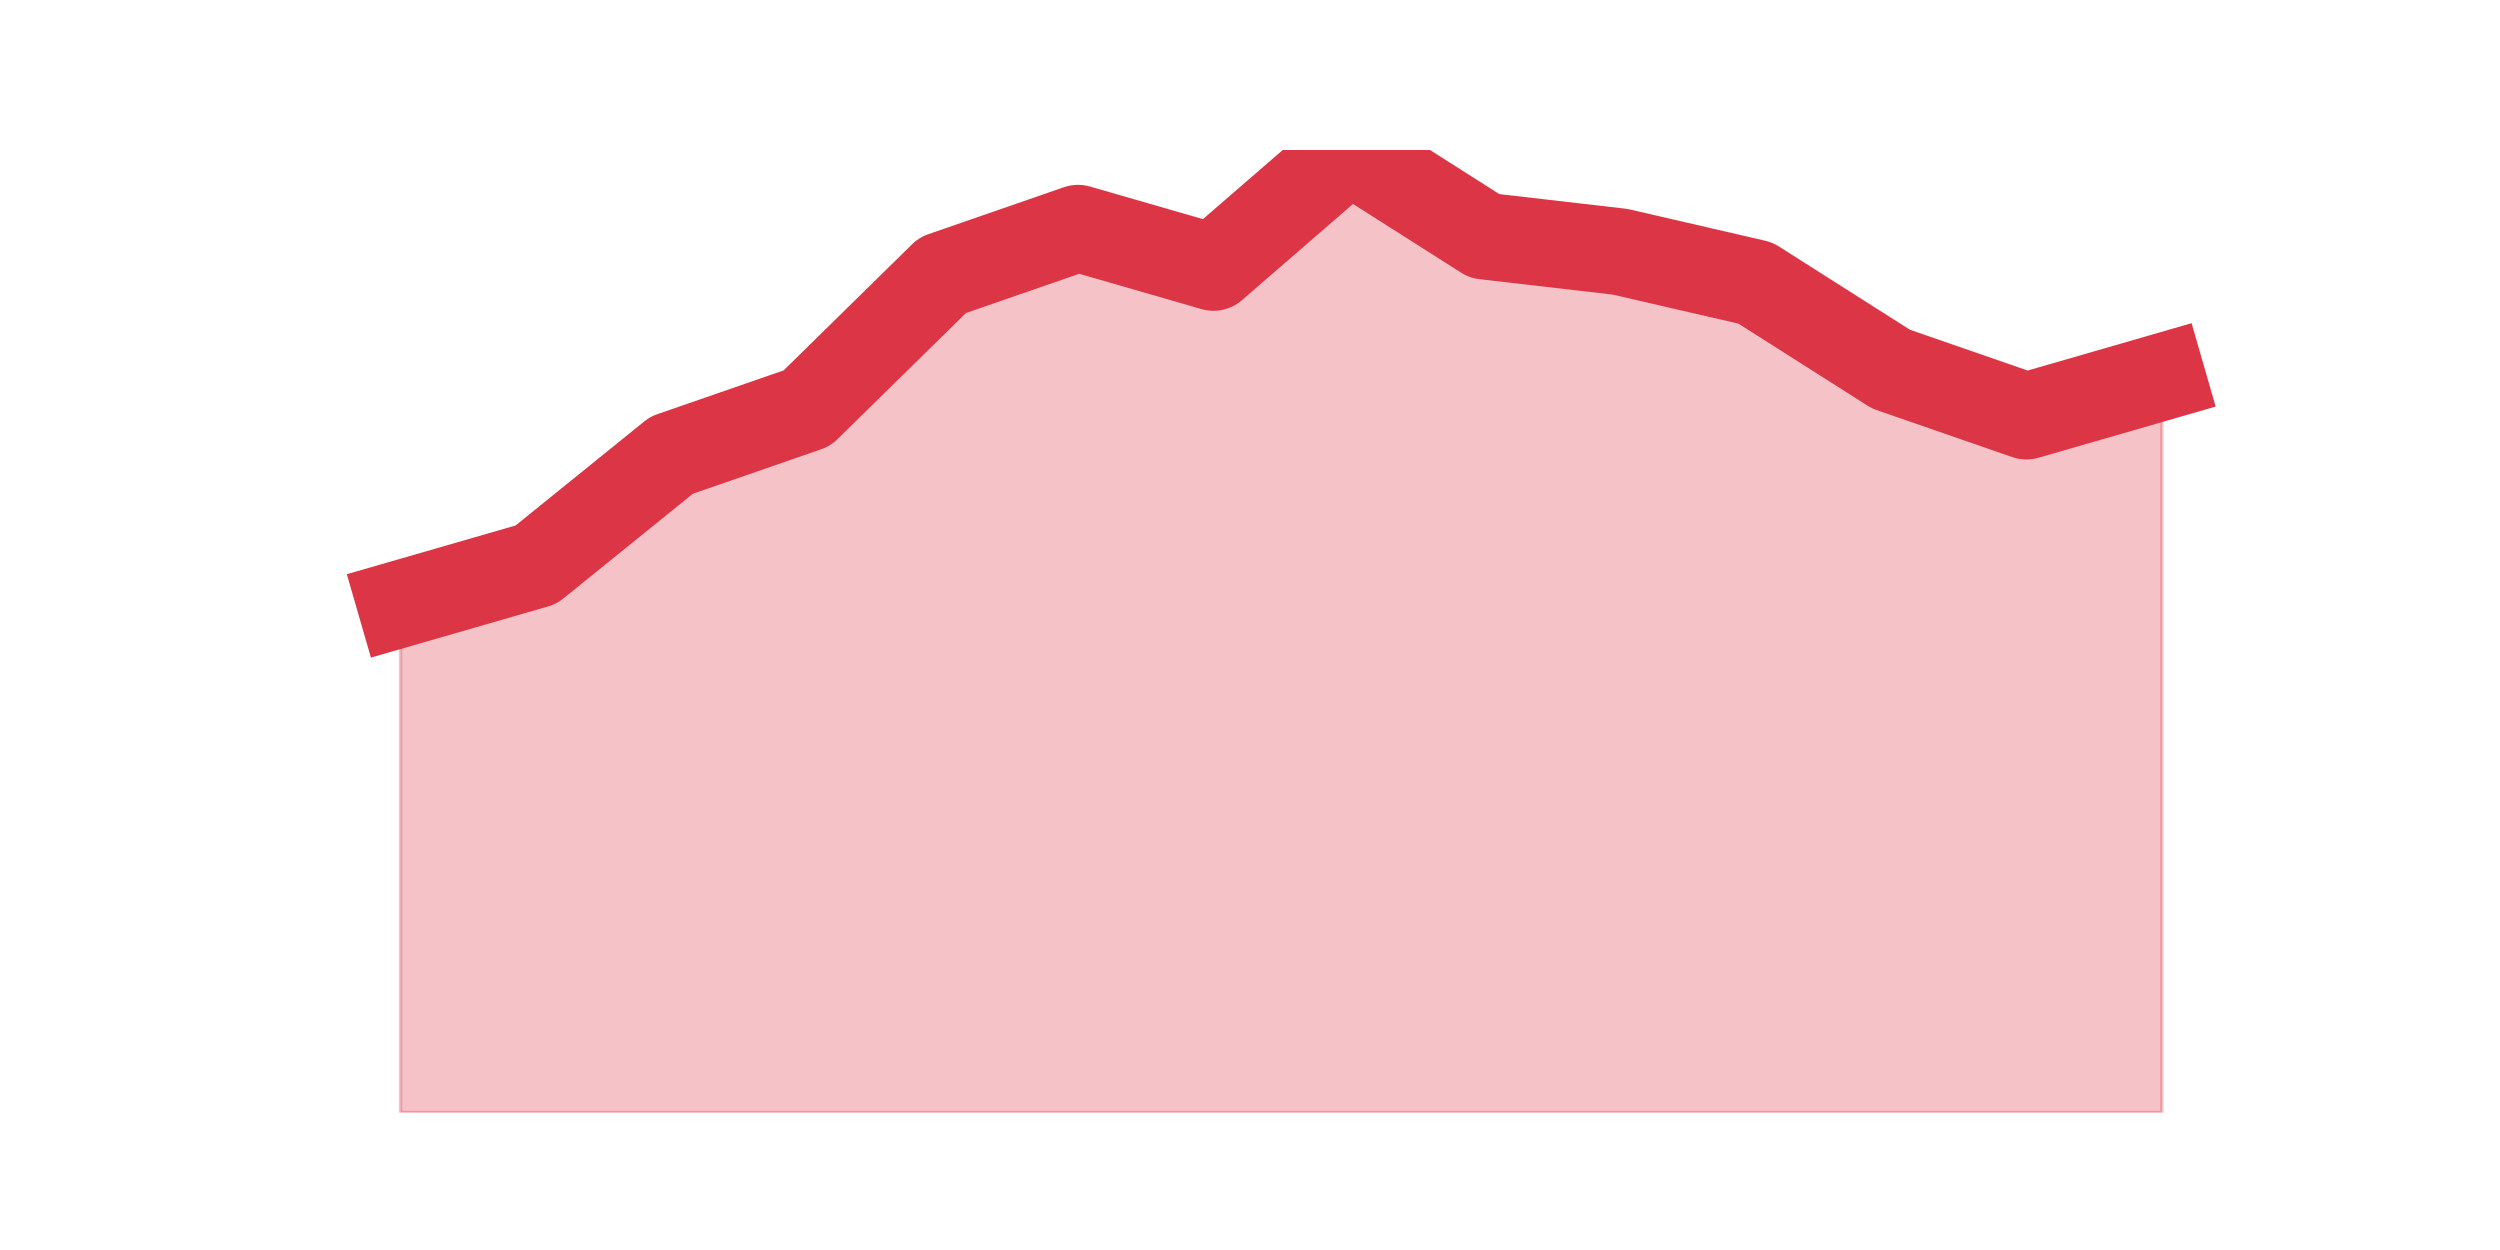 <?xml version="1.0" encoding="utf-8" standalone="no"?>
<!DOCTYPE svg PUBLIC "-//W3C//DTD SVG 1.1//EN"
  "http://www.w3.org/Graphics/SVG/1.1/DTD/svg11.dtd">
<svg height="360pt" version="1.1" viewBox="0 0 720 360" width="720pt" xmlns="http://www.w3.org/2000/svg" xmlns:xlink="http://www.w3.org/1999/xlink">
 <defs>
  <style type="text/css">*{stroke-linecap:butt;stroke-linejoin:round;}</style>
 </defs>
 <g id="figure_1">
  <g id="patch_1">
   <path d="M 0 360 
L 720 360 
L 720 0 
L 0 0 
z
" style="fill:none;"/>
  </g>
  <g id="axes_1">
   <g id="matplotlib.axis_1"/>
   <g id="matplotlib.axis_2"/>
   <g id="PolyCollection_1">
    <defs>
     <path d="M 115.364 -186.088 
L 115.364 -39.6 
L 154.385 -39.6 
L 193.406 -39.6 
L 232.427 -39.6 
L 271.448 -39.6 
L 310.469 -39.6 
L 349.49 -39.6 
L 388.51 -39.6 
L 427.531 -39.6 
L 466.552 -39.6 
L 505.573 -39.6 
L 544.594 -39.6 
L 583.615 -39.6 
L 622.636 -39.6 
L 622.636 -251.444 
L 622.636 -251.444 
L 583.615 -240.176 
L 544.594 -253.698 
L 505.573 -278.488 
L 466.552 -287.502 
L 427.531 -292.01 
L 388.51 -316.8 
L 349.49 -282.995 
L 310.469 -294.263 
L 271.448 -280.741 
L 232.427 -242.429 
L 193.406 -228.907 
L 154.385 -197.356 
L 115.364 -186.088 
z
" id="mb29c7eca2e" style="stroke:#dc3545;stroke-opacity:0.3;"/>
    </defs>
    <g clip-path="url(#pc4fa3134f7)">
     <use style="fill:#dc3545;fill-opacity:0.3;stroke:#dc3545;stroke-opacity:0.3;" x="0" xlink:href="#mb29c7eca2e" y="360"/>
    </g>
   </g>
   <g id="line2d_1">
    <path clip-path="url(#pc4fa3134f7)" d="M 115.364 173.912 
L 154.385 162.644 
L 193.406 131.093 
L 232.427 117.571 
L 271.448 79.259 
L 310.469 65.737 
L 349.49 77.005 
L 388.51 43.2 
L 427.531 67.99 
L 466.552 72.498 
L 505.573 81.512 
L 544.594 106.302 
L 583.615 119.824 
L 622.636 108.556 
" style="fill:none;stroke:#dc3545;stroke-linecap:square;stroke-width:25;"/>
   </g>
  </g>
 </g>
 <defs>
  <clipPath id="pc4fa3134f7">
   <rect height="277.2" width="558" x="90" y="43.2"/>
  </clipPath>
 </defs>
</svg>
